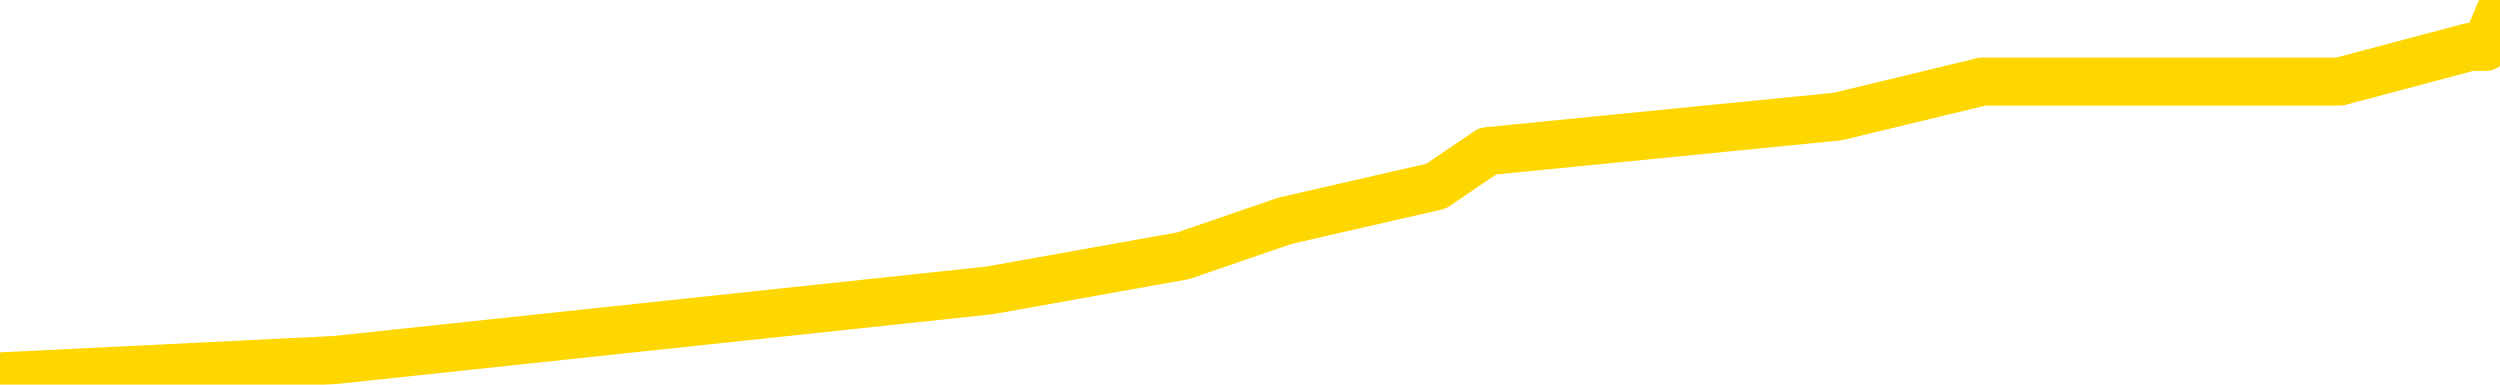 <svg xmlns="http://www.w3.org/2000/svg" version="1.1" viewBox="0 0 6500 1000">
	<path fill="none" stroke="gold" stroke-width="125" stroke-linecap="round" stroke-linejoin="round" d="M0 61298  L-399947 61298 L-397343 61208 L-395675 61117 L-377346 60936 L-377176 60755 L-370018 60574 L-369985 60574 L-356554 60484 L-353632 60574 L-340291 60303 L-336122 59941 L-334962 59488 L-334343 59036 L-332331 58764 L-328559 58583 L-327959 58402 L-327630 58221 L-327417 58040 L-326876 57859 L-325638 57135 L-324459 56411 L-321594 55687 L-321072 54963 L-316217 54782 L-313279 54601 L-313236 54420 L-312928 54239 L-312676 54058 L-310081 53877 L-305826 53877 L-305808 53877 L-304571 53877 L-302694 53877 L-300740 53696 L-299792 53515 L-299521 53334 L-299212 53244 L-299113 53153 L-298283 53153 L-296252 53244 L-295962 52429 L-293815 52067 L-293660 51524 L-290004 50981 L-289753 51253 L-289654 51162 L-289137 51434 L-286986 51886 L-286057 52339 L-284531 52791 L-283291 52791 L-281745 52701 L-278783 52520 L-277661 52339 L-277352 52158 L-276141 52067 L-273134 53063 L-273115 52972 L-272767 52882 L-272554 52791 L-272428 51524 L-272186 51343 L-272148 51162 L-272129 50981 L-272109 50800 L-272050 50619 L-271992 50438 L-271974 50257 L-271531 50076 L-270291 49895 L-268746 49714 L-265358 49533 L-259632 49443 L-259430 49352 L-257794 49262 L-256072 49171 L-254640 49081 L-254408 48990 L-253693 48900 L-247560 48809 L-247193 48628 L-247038 48447 L-246460 48266 L-246167 48085 L-245200 47904 L-244890 47723 L-244291 47542 L-242685 47542 L-241950 47542 L-241640 47633 L-240872 47633 L-238836 47452 L-238410 47271 L-237598 47180 L-230169 47000 L-229646 46819 L-229473 46638 L-228738 46457 L-227170 46276 L-226764 46185 L-224539 46004 L-223591 45914 L-223166 45823 L-222836 45823 L-221792 45733 L-219684 45552 L-219432 45371 L-218813 45190 L-218000 45099 L-215893 44918 L-215844 44737 L-213916 44556 L-213590 44375 L-213455 44194 L-212952 44104 L-211539 43923 L-211036 43561 L-210515 43289 L-206955 42927 L-206220 42565 L-203795 42565 L-202506 42384 L-202099 42294 L-198946 42294 L-198791 42294 L-198771 42384 L-198404 42384 L-197146 42475 L-196431 42565 L-195541 42565 L-195134 42565 L-194206 42565 L-193097 42475 L-192794 42837 L-186545 43018 L-185598 43199 L-183972 43380 L-183470 43470 L-179794 43561 L-178962 43651 L-175009 43742 L-173597 43470 L-171108 43289 L-170431 43108 L-170392 43018 L-169522 43018 L-166310 42927 L-163447 42837 L-162479 42746 L-161358 42565 L-161339 42384 L-159714 42203 L-159250 41932 L-159158 41841 L-152788 41751 L-151840 41660 L-149383 41570 L-148511 41389 L-147275 41298 L-145273 41208 L-144876 41027 L-143439 40846 L-141413 40755 L-141200 40574 L-140020 40484 L-138512 40393 L-138491 40303 L-136479 40212 L-135610 40031 L-134739 39941 L-134154 39760 L-133617 39579 L-132959 39398 L-131721 39217 L-131160 39126 L-129979 39036 L-128742 38945 L-128703 38855 L-128316 38764 L-127774 38583 L-127001 38493 L-125879 38402 L-123789 38221 L-123456 38040 L-123170 37859 L-122242 37769 L-121758 37588 L-121023 37497 L-117392 37407 L-116264 37316 L-116109 37226 L-115083 37045 L-111369 36954 L-110151 36773 L-108333 36592 L-105547 36502 L-104986 36321 L-101098 36321 L-98621 36230 L-97286 36230 L-96783 36140 L-96300 36049 L-93611 36049 L-89839 36049 L-87382 36049 L-86202 36049 L-85563 35959 L-83203 35778 L-83126 35687 L-82078 35597 L-81985 35416 L-81482 35416 L-81036 35416 L-80979 35416 L-80765 35416 L-77805 35235 L-75098 35144 L-74943 35054 L-71422 34963 L-70899 34782 L-69932 34601 L-69583 34511 L-68539 34330 L-67611 34149 L-67185 34058 L-65676 34058 L-64709 33968 L-64690 33877 L-62794 27271 L-62678 20484 L-62630 13787 L-62606 7090 L-59602 7000 L-57571 6819 L-55810 6728 L-55443 6638 L-54998 6457 L-54631 6366 L-54217 6185 L-52232 6095 L-52019 6095 L-51864 6004 L-50258 6004 L-49137 5914 L-48188 5823 L-46931 5642 L-45286 5552 L-44107 5371 L-37517 5280 L-37471 5190 L-37065 5099 L-36020 5009 L-35884 4918 L-34202 4737 L-34182 4647 L-32845 4466 L-31609 4375 L-31455 4285 L-31081 4104 L-30875 4013 L-30565 3923 L-29791 3742 L-27470 3651 L-26812 3561 L-24684 3470 L-22962 3380 L-22768 3199 L-20215 3108 L-19939 2927 L-19750 2746 L-18918 2656 L-18145 2565 L-17447 2475 L-12447 2475 L-12071 2294 L-7818 2203 L-7331 11162 L-7312 11162 L-7233 11072 L-7157 10981 L-7138 1751 L-6325 1660 L-5571 1479 L-4352 1389 L-2920 1389 L-2824 1298 L-2649 1298 L-2295 1117 L-986 1027 L871 936 L2573 755 L3076 665 L3341 574 L3734 484 L3868 393 L4778 303 L5155 212 L6083 212 L6422 122 L6462 122 L6500 31" />
</svg>
